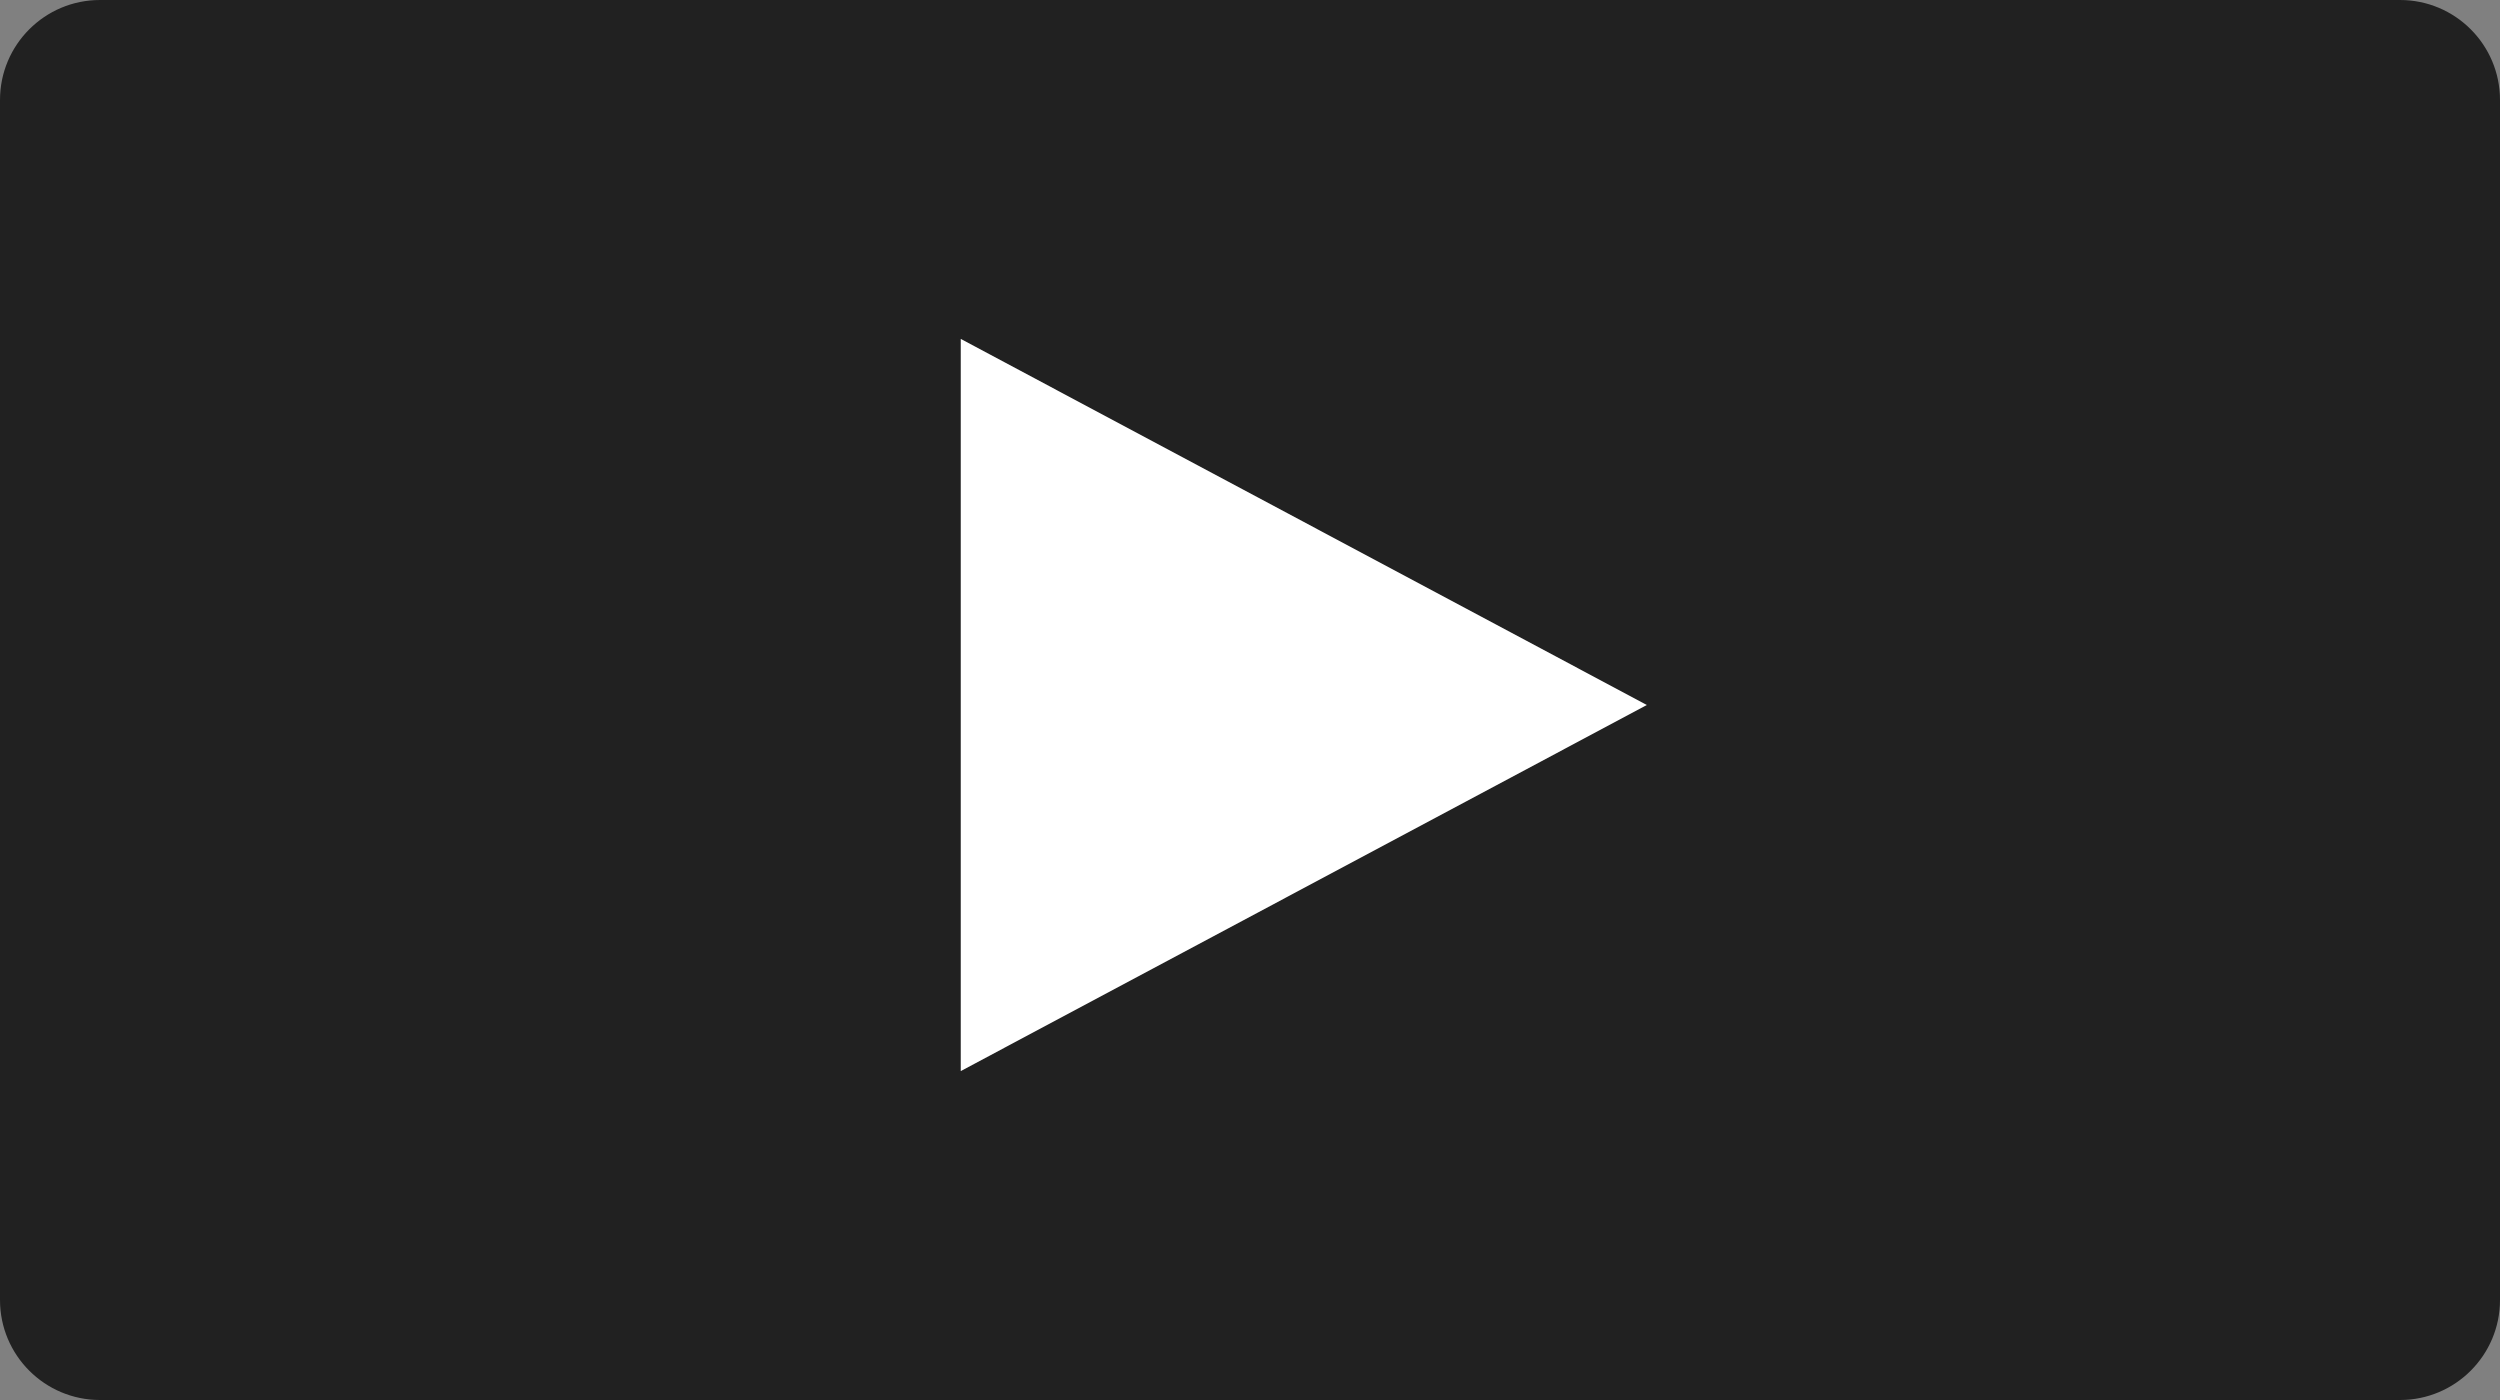 <svg xmlns="http://www.w3.org/2000/svg" width="250" height="140">
    <rect width="100%" height="100%" fill="#808080" stroke="none"/>
    <path fill-rule="evenodd" fill="#212121" d="M10 0h230c5.523 0 10 4.477 10 10v120c0 5.523-4.477 10-10 10H10c-5.523 0-10-4.477-10-10V10C0 4.477 4.477 0 10 0z"/>
    <path fill-rule="evenodd" fill="#FFF" d="M96.075 33.891 164.684 70.5l-68.609 36.608"/>
</svg>
